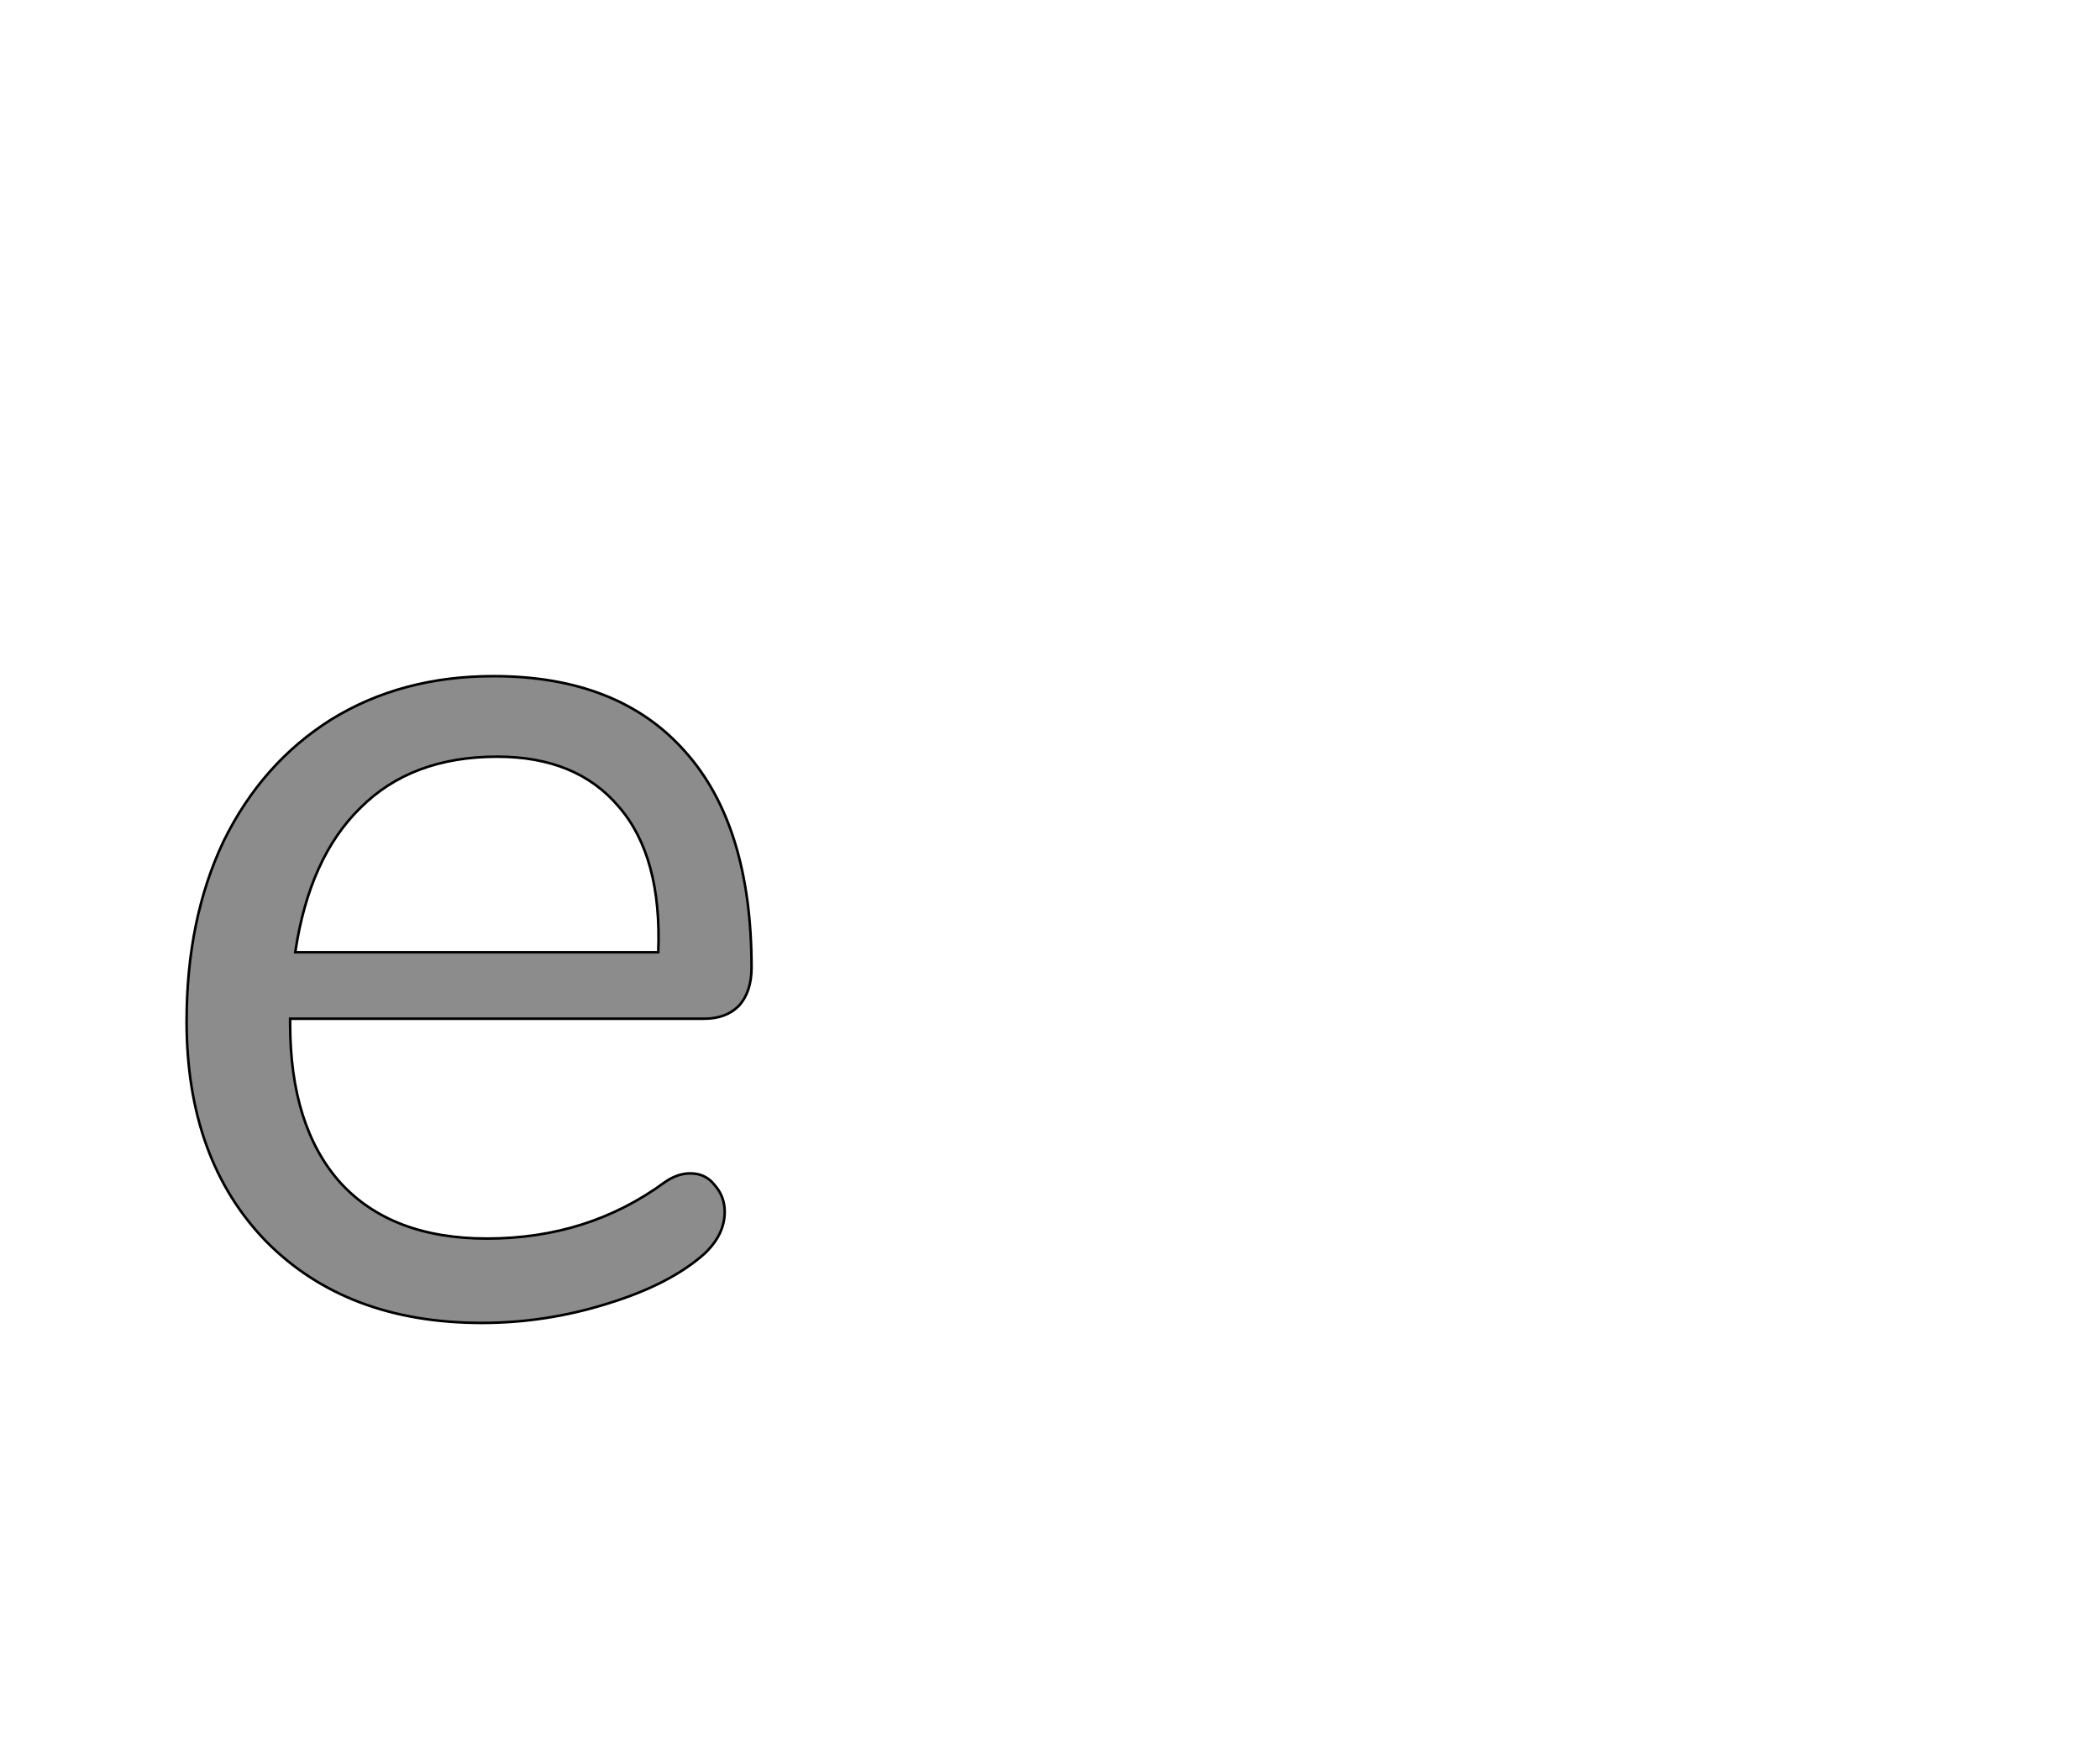 <!--
BEGIN METADATA

BBOX_X_MIN 46
BBOX_Y_MIN -7
BBOX_X_MAX 488
BBOX_Y_MAX 499
WIDTH 442
HEIGHT 506
H_BEARING_X 46
H_BEARING_Y 499
H_ADVANCE 527
V_BEARING_X -217
V_BEARING_Y 429
V_ADVANCE 1364
ORIGIN_X 0
ORIGIN_Y 0

END METADATA
-->

<svg width='1643px' height='1360px' xmlns='http://www.w3.org/2000/svg' version='1.1'>

 <!-- make sure glyph is visible within svg window -->
 <g fill-rule='nonzero'  transform='translate(100 1028)'>

  <!-- draw actual outline using lines and Bezier curves-->
  <path fill='black' stroke='black' fill-opacity='0.45'  stroke-width='2'  d='
 M 127,-231
 L 127,-227
 Q 127,-147 166,-103
 Q 206,-59 281,-59
 Q 360,-59 420,-103
 Q 430,-110 440,-110
 Q 452,-110 459,-101
 Q 467,-92 467,-80
 Q 467,-62 451,-47
 Q 424,-23 375,-8
 Q 327,7 277,7
 Q 171,7 108,-57
 Q 46,-121 46,-229
 Q 46,-309 75,-370
 Q 105,-431 159,-465
 Q 214,-499 286,-499
 Q 384,-499 436,-440
 Q 488,-382 488,-271
 Q 488,-252 478,-241
 Q 468,-231 451,-231
 L 127,-231
 Z

 M 222,-436
 M 182,-396
 Q 142,-357 131,-283
 L 415,-283
 Q 418,-358 384,-397
 Q 351,-436 289,-436
 Q 222,-436 182,-396
 Z

  '/>
 </g>
</svg>
